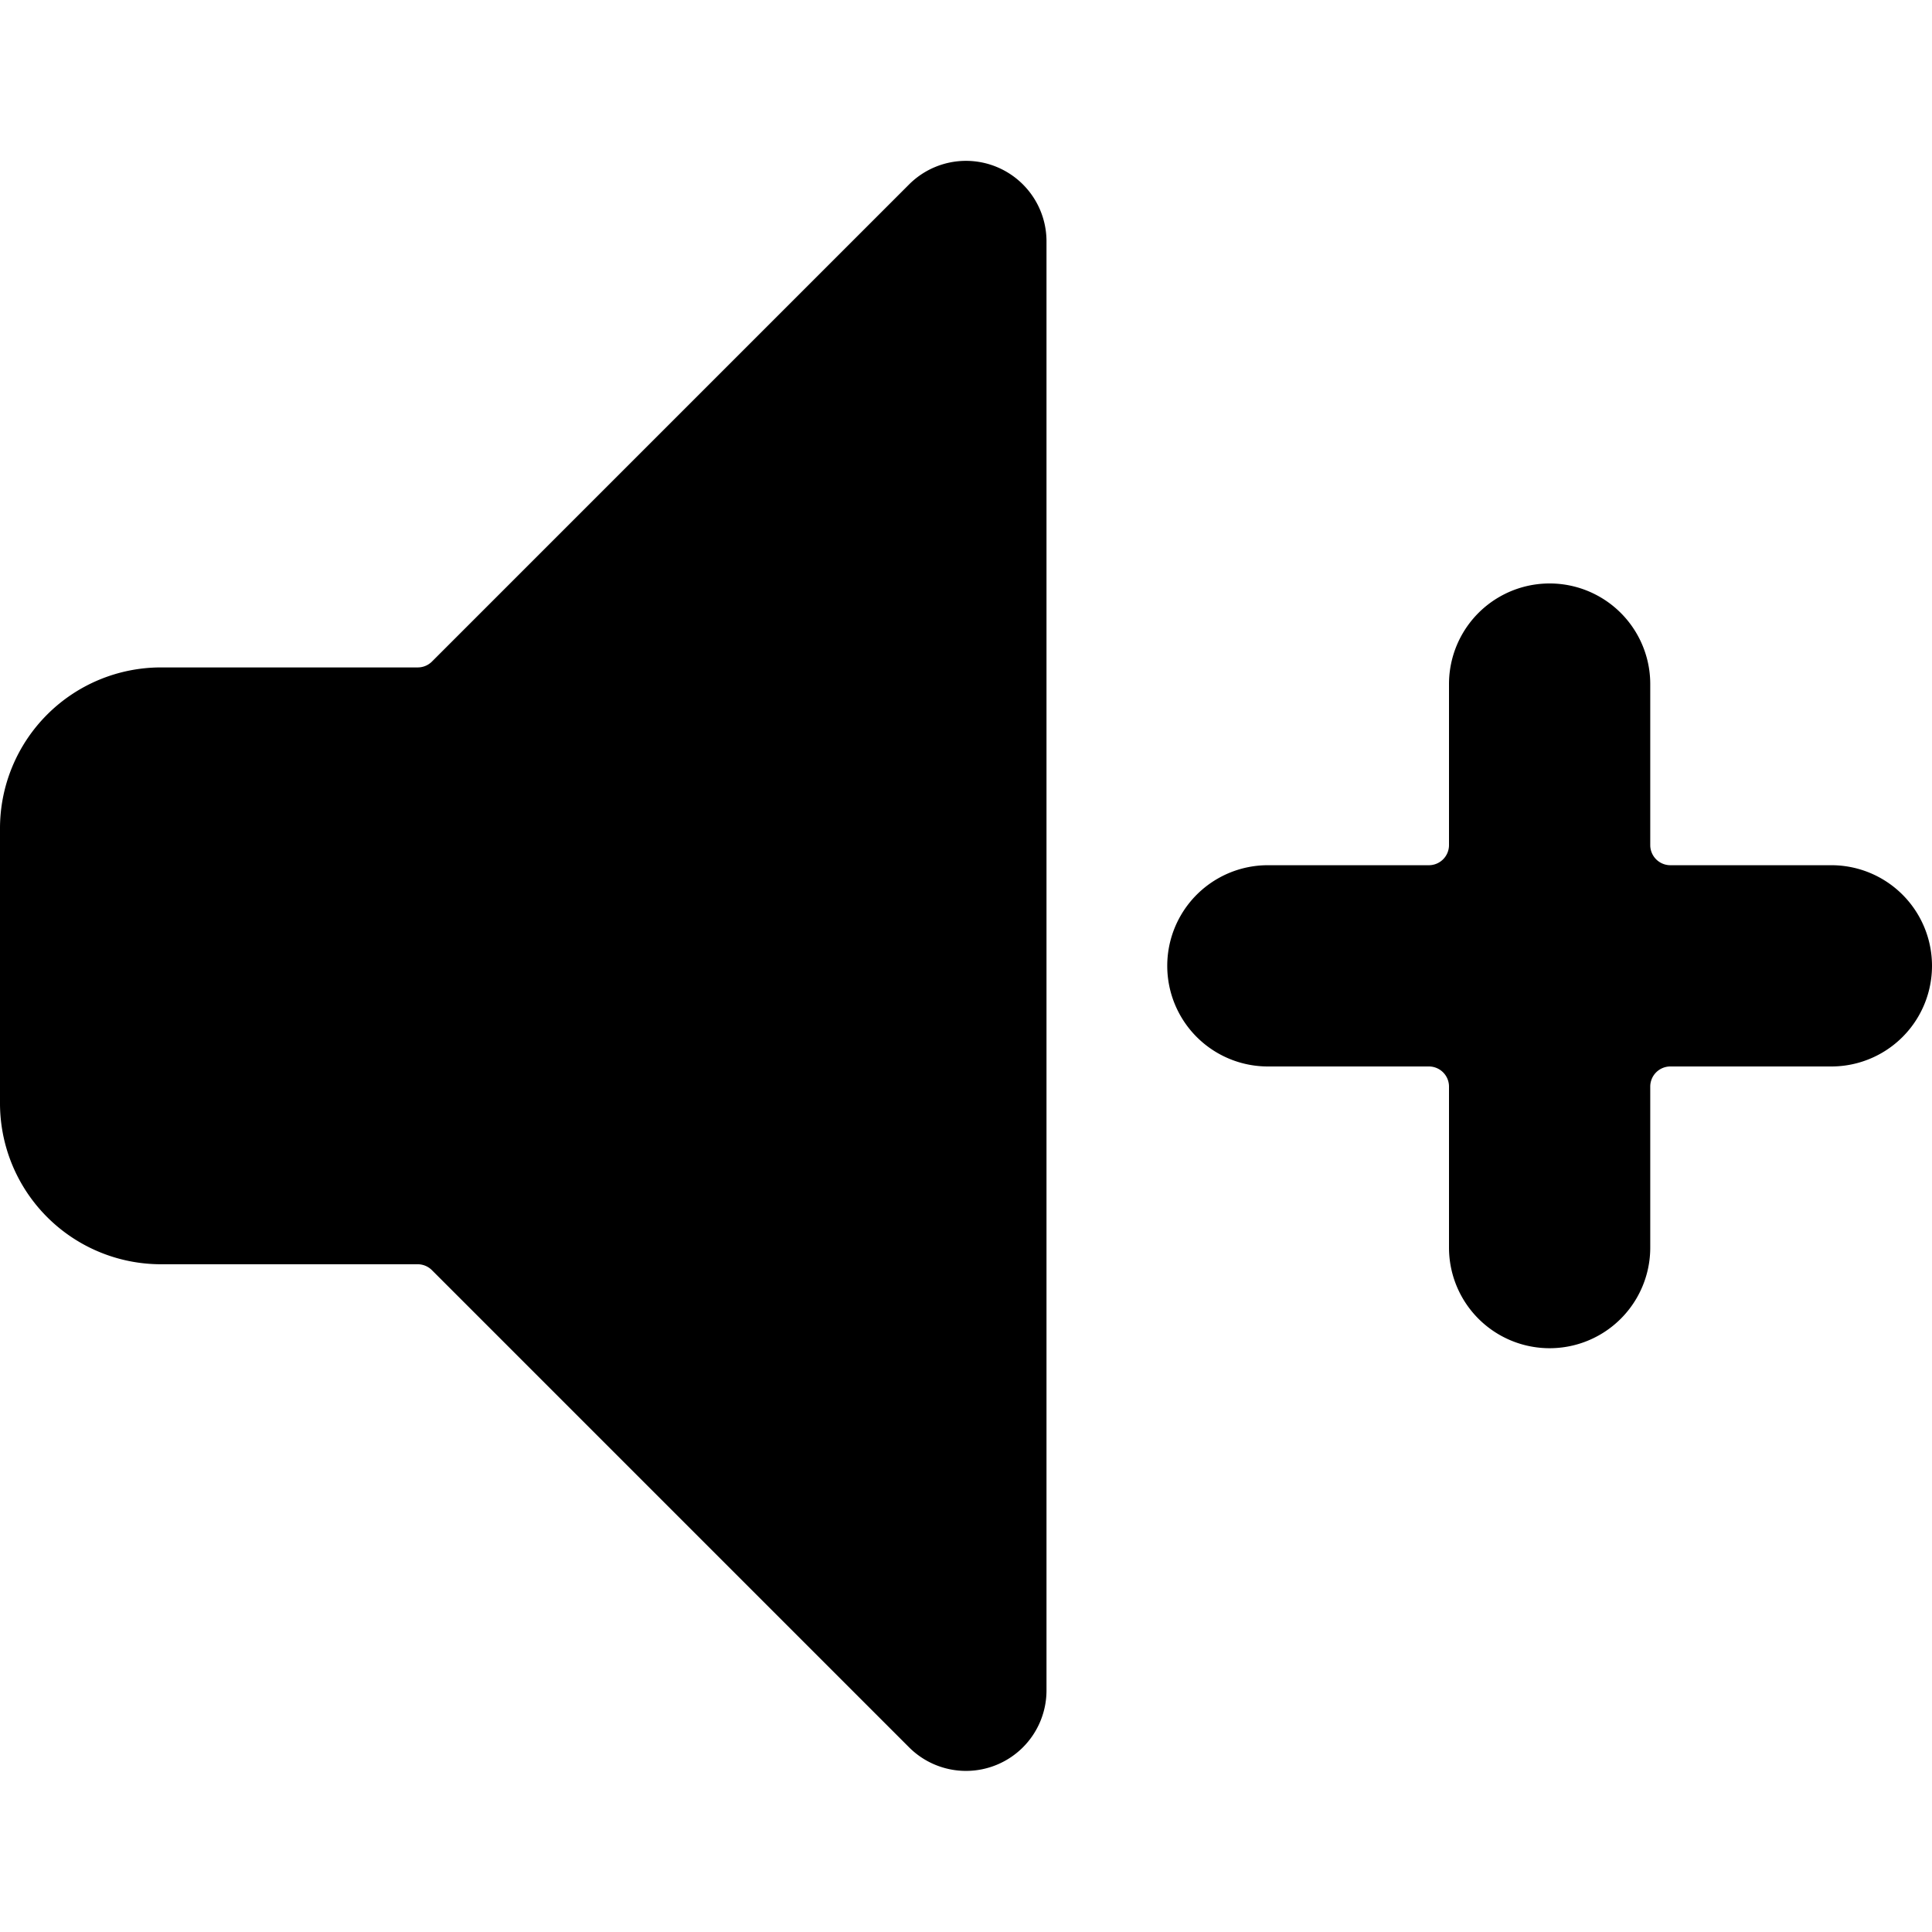 <svg xmlns="http://www.w3.org/2000/svg" viewBox="0 0 24 24"><title>volume-control-up</title><path d="M22.75,10.748h-2a.25.25,0,0,1-.25-.25v-2a1.25,1.25,0,0,0-2.5,0v2a.25.25,0,0,1-.25.25h-2a1.25,1.25,0,0,0,0,2.5h2a.25.25,0,0,1,.25.25v2a1.25,1.25,0,0,0,2.5,0v-2a.25.25,0,0,1,.25-.25h2a1.25,1.25,0,0,0,0-2.5Z"/><path d="M11.293,2.291,5.366,8.218a.249.249,0,0,1-.177.073H2a2,2,0,0,0-2,2v3.414a2,2,0,0,0,2,2H5.189a.25.25,0,0,1,.177.074l5.926,5.926A1,1,0,0,0,13,21V3A1,1,0,0,0,11.293,2.291Z"/></svg>